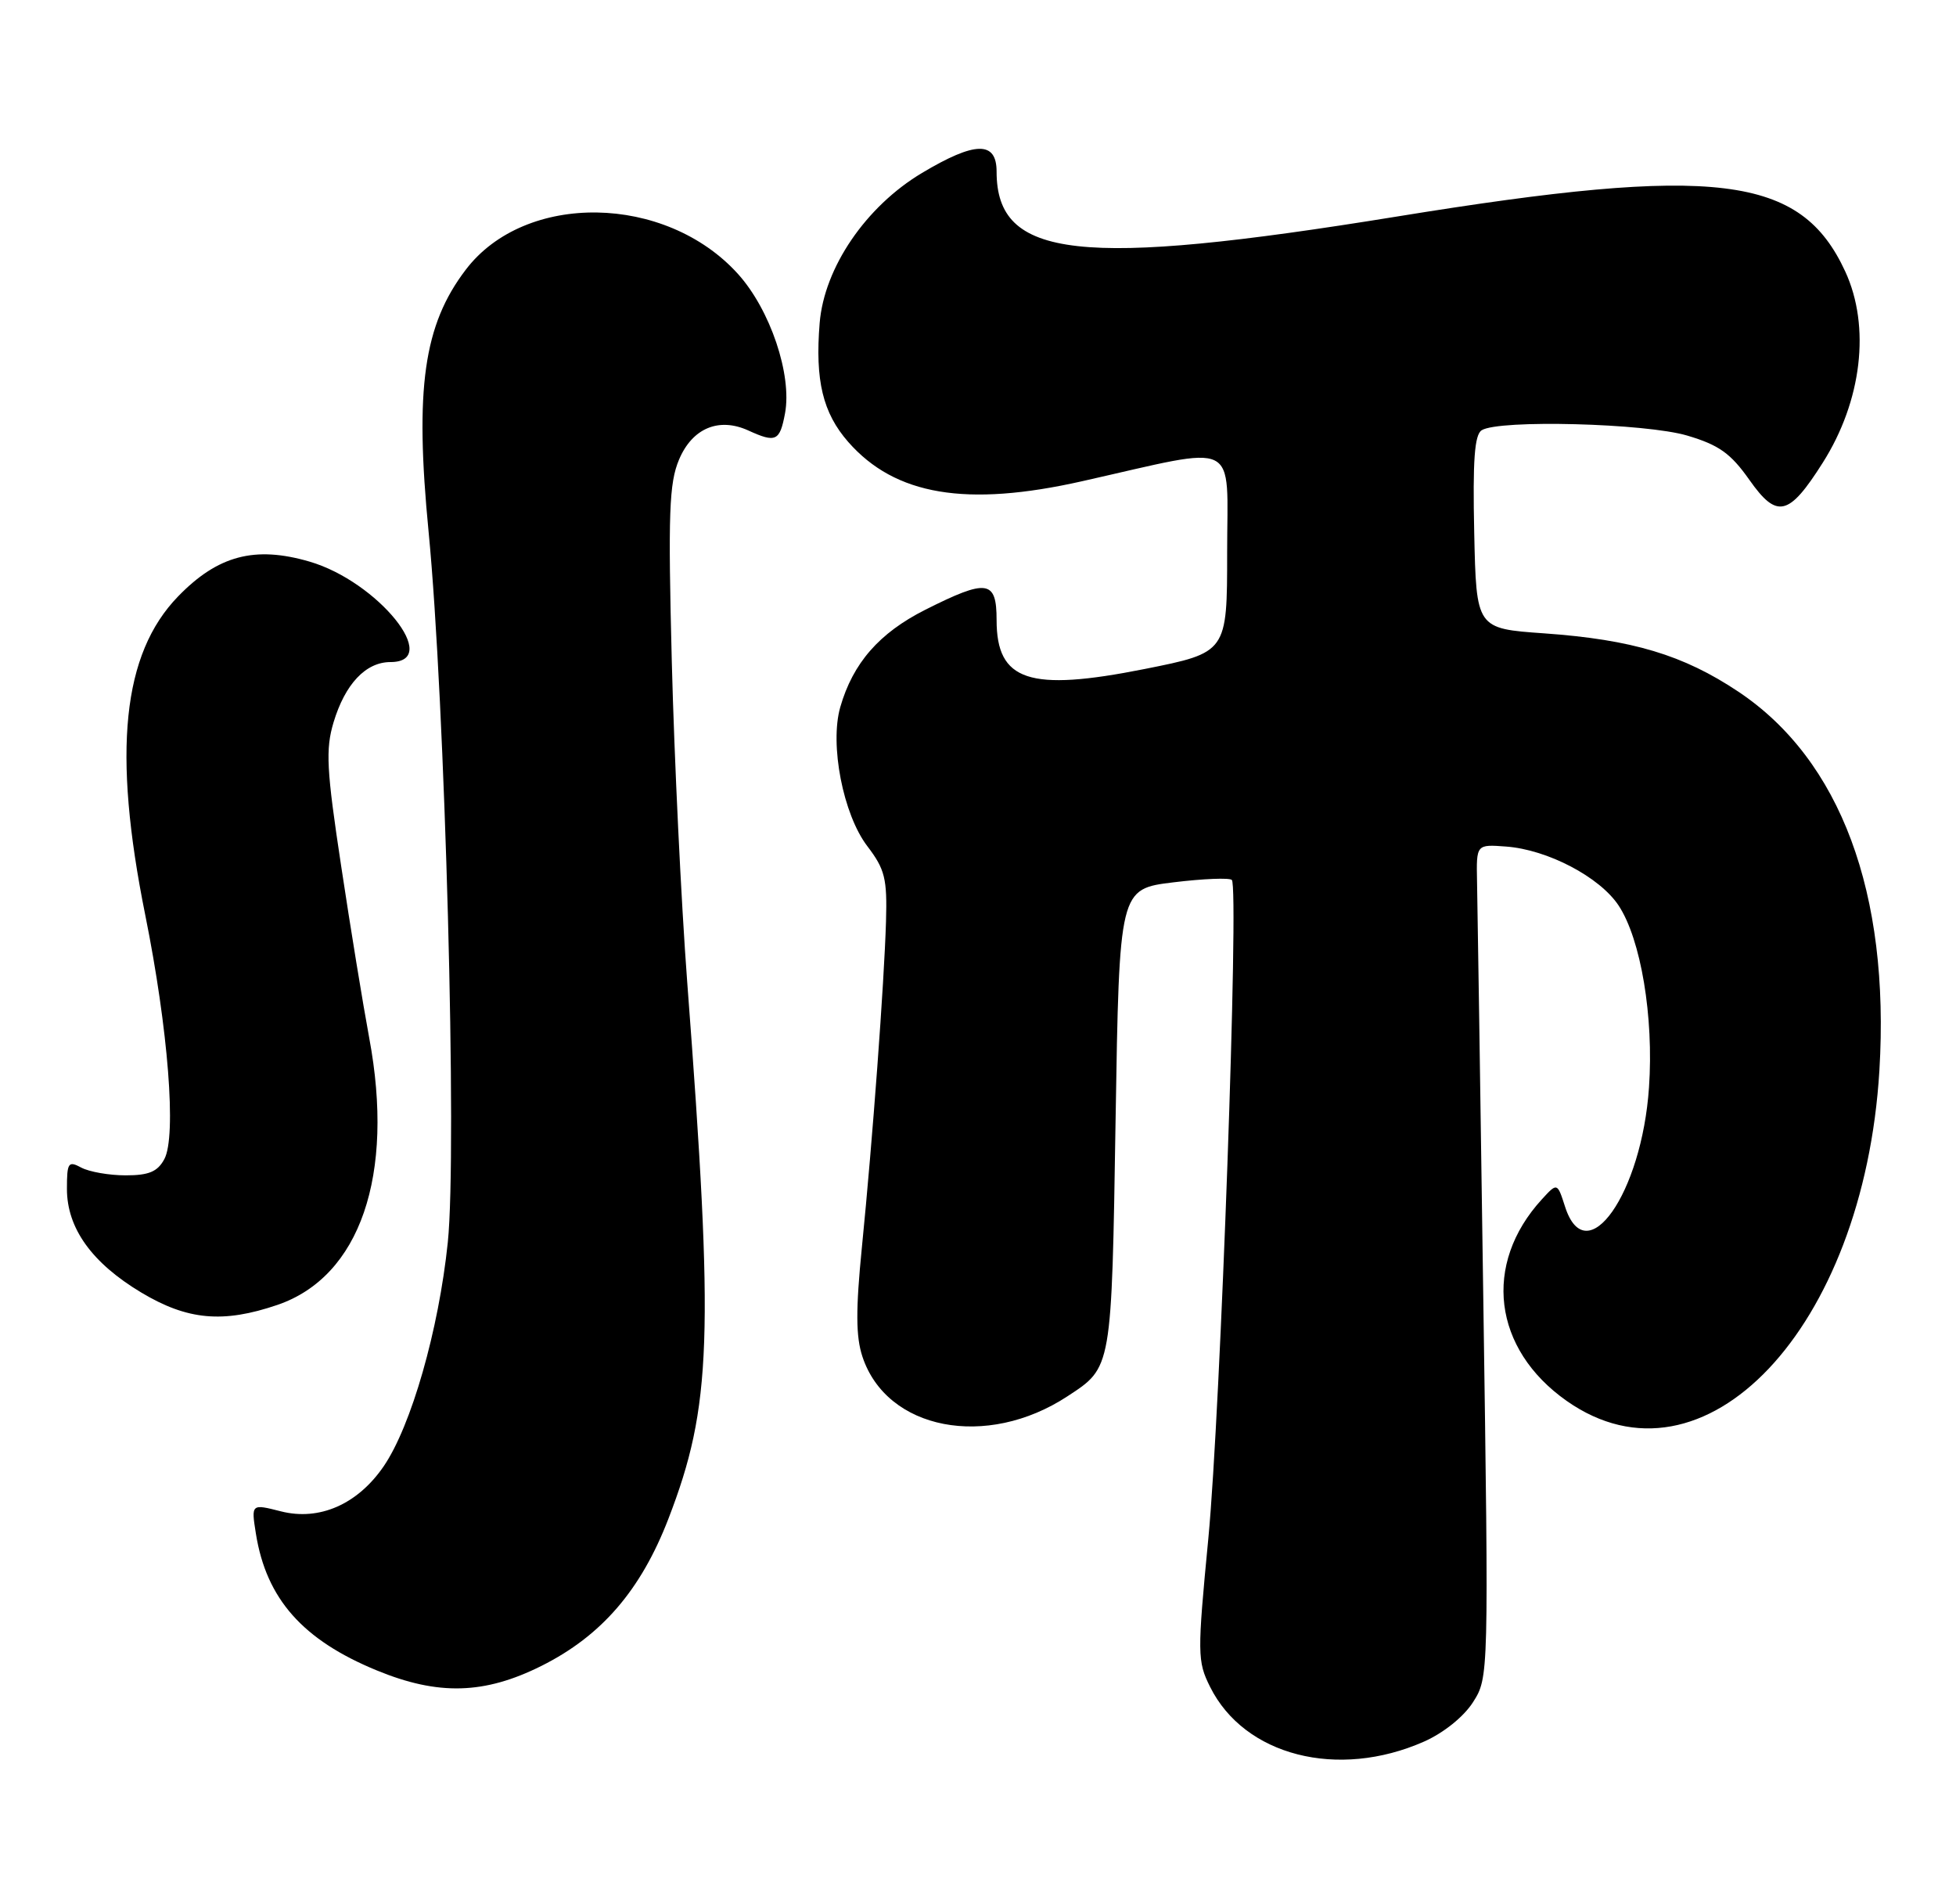 <?xml version="1.0" encoding="UTF-8" standalone="no"?>
<!DOCTYPE svg PUBLIC "-//W3C//DTD SVG 1.1//EN" "http://www.w3.org/Graphics/SVG/1.1/DTD/svg11.dtd" >
<svg xmlns="http://www.w3.org/2000/svg" xmlns:xlink="http://www.w3.org/1999/xlink" version="1.1" viewBox="0 0 263 256">
 <g >
 <path fill="currentColor"
d=" M 191.47 234.12 C 194.11 232.95 196.81 230.78 198.06 228.82 C 200.17 225.51 200.18 225.33 199.44 174.50 C 199.04 146.45 198.66 121.25 198.60 118.50 C 198.50 113.50 198.50 113.50 202.50 113.80 C 208.07 114.21 215.09 117.89 217.63 121.72 C 220.63 126.25 222.38 136.69 221.72 146.19 C 220.75 160.45 213.29 171.05 210.44 162.23 C 209.39 158.96 209.39 158.96 207.31 161.23 C 199.33 169.95 200.74 181.35 210.65 188.32 C 229.12 201.30 250.60 178.60 252.70 143.90 C 254.13 120.06 247.47 102.15 233.75 92.99 C 226.34 88.04 219.46 85.98 207.62 85.14 C 198.50 84.50 198.50 84.50 198.22 71.58 C 198.01 61.91 198.26 58.45 199.22 57.84 C 201.52 56.38 221.28 56.89 226.88 58.56 C 231.13 59.82 232.71 60.95 235.22 64.51 C 238.93 69.78 240.52 69.41 245.08 62.21 C 250.35 53.90 251.53 43.91 248.11 36.50 C 242.12 23.52 230.82 22.13 187.82 29.11 C 145.10 36.04 134.00 34.79 134.00 23.07 C 134.00 18.93 131.12 18.98 123.97 23.25 C 116.42 27.76 110.83 35.96 110.21 43.42 C 109.58 51.13 110.63 55.51 114.06 59.42 C 120.36 66.59 129.92 68.20 145.50 64.69 C 167.00 59.86 165.00 58.87 165.00 74.27 C 165.00 87.72 165.00 87.72 153.87 89.94 C 138.38 93.02 134.00 91.57 134.00 83.35 C 134.00 77.96 132.74 77.78 124.41 81.97 C 118.22 85.09 114.68 89.14 112.98 95.06 C 111.54 100.10 113.36 109.48 116.62 113.75 C 118.99 116.86 119.30 118.10 119.13 123.89 C 118.88 132.22 117.34 153.11 115.89 167.65 C 115.05 176.09 115.07 179.68 115.96 182.37 C 119.22 192.24 132.65 194.84 143.53 187.70 C 149.53 183.77 149.46 184.18 150.00 150.50 C 150.50 119.50 150.50 119.50 157.78 118.61 C 161.78 118.12 165.31 117.98 165.63 118.29 C 166.62 119.29 164.11 189.74 162.47 206.82 C 160.98 222.32 160.99 223.32 162.70 226.75 C 167.31 236.03 179.88 239.24 191.47 234.12 Z  M 72.81 223.94 C 80.88 219.90 86.17 213.77 89.88 204.15 C 95.70 189.05 96.02 179.78 92.40 132.00 C 91.59 121.28 90.66 101.93 90.33 89.00 C 89.82 68.98 89.97 64.95 91.30 61.79 C 93.08 57.56 96.65 56.06 100.62 57.87 C 104.32 59.56 104.85 59.31 105.55 55.58 C 106.52 50.40 103.57 41.63 99.22 36.82 C 89.49 26.06 70.62 25.76 62.63 36.25 C 56.96 43.68 55.75 52.20 57.63 71.50 C 59.85 94.33 61.48 154.71 60.21 167.01 C 58.99 178.78 55.30 191.68 51.59 197.11 C 48.09 202.22 42.95 204.48 37.78 203.17 C 33.77 202.15 33.77 202.15 34.41 206.18 C 35.81 214.93 40.70 220.46 50.66 224.55 C 58.92 227.95 65.13 227.78 72.81 223.94 Z  M 37.29 175.42 C 48.41 171.63 53.10 157.99 49.64 139.50 C 48.82 135.10 47.12 124.71 45.87 116.41 C 43.90 103.42 43.76 100.74 44.85 97.10 C 46.40 91.95 49.18 89.00 52.50 89.00 C 59.54 89.00 50.79 78.16 41.60 75.49 C 34.25 73.35 29.29 74.67 23.95 80.17 C 16.45 87.90 15.10 101.02 19.53 123.00 C 22.62 138.34 23.75 152.73 22.10 155.81 C 21.19 157.51 20.02 158.00 16.90 158.00 C 14.68 158.00 12.00 157.53 10.93 156.96 C 9.18 156.02 9.00 156.28 9.00 159.82 C 9.00 165.10 12.35 169.77 18.99 173.75 C 25.20 177.47 29.98 177.91 37.29 175.42 Z "/>
</g>
</svg>